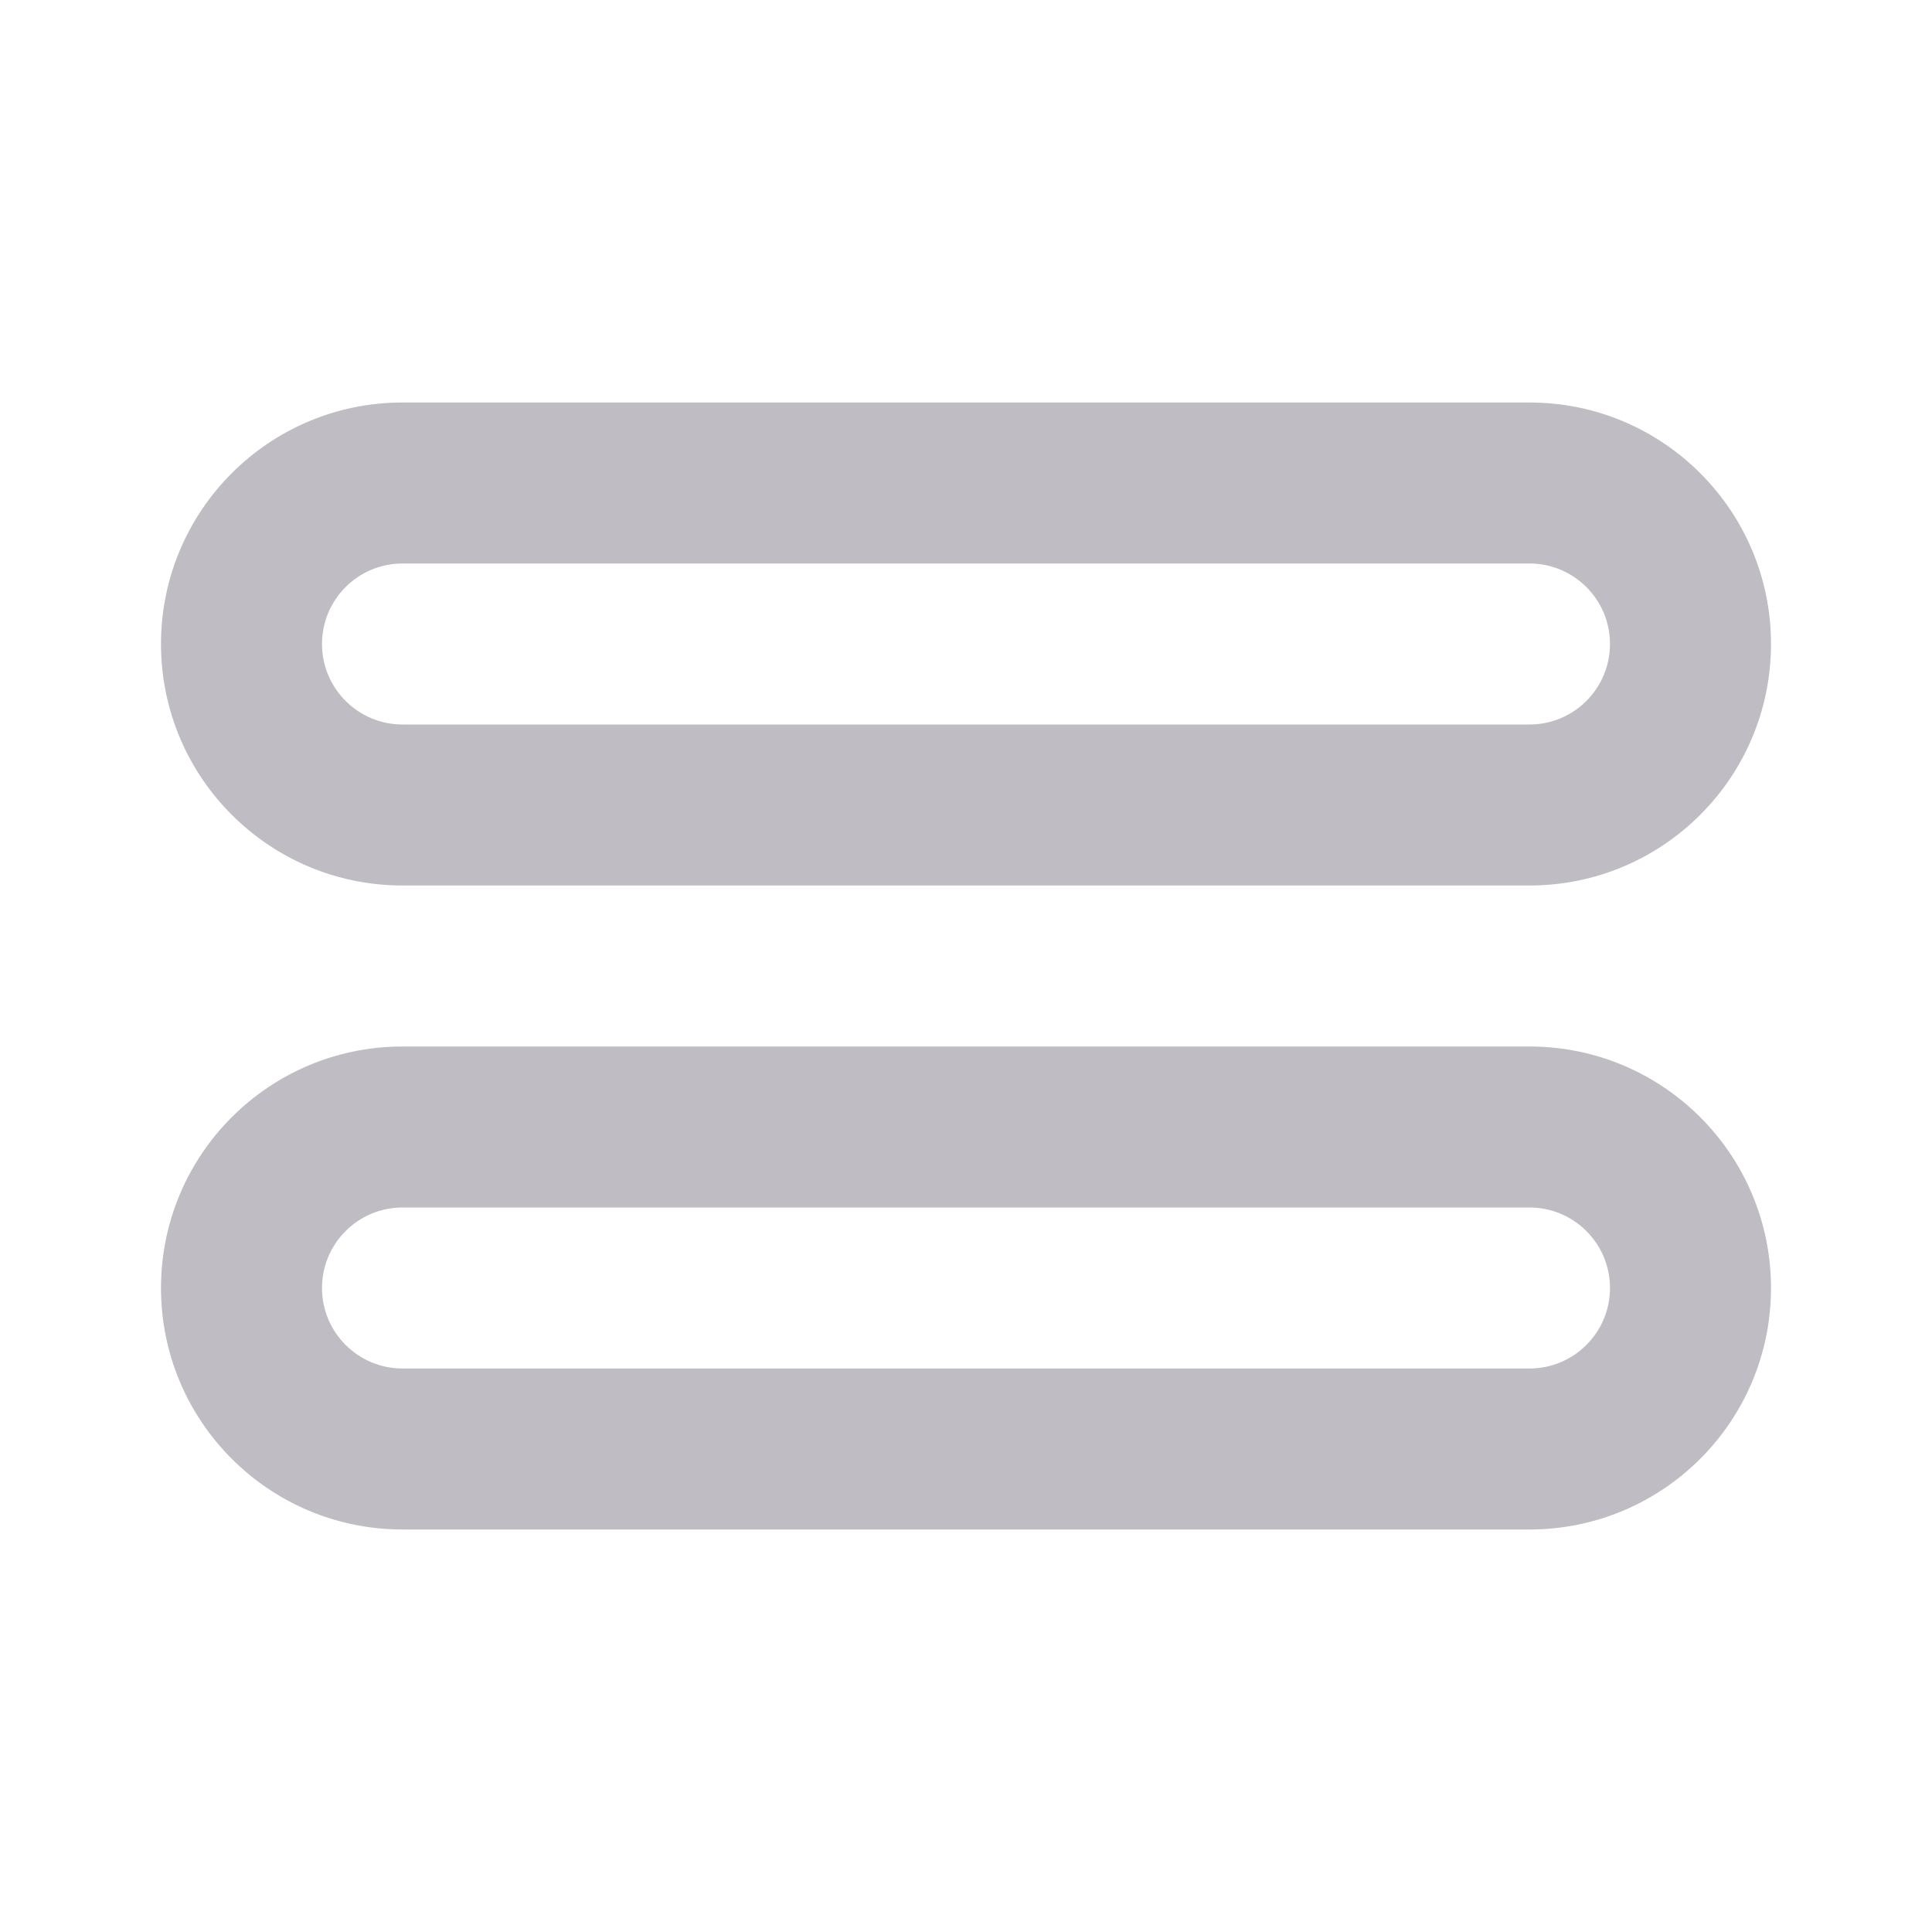<svg width="24" height="24" viewBox="0 0 24 24" fill="none" xmlns="http://www.w3.org/2000/svg">
<path fill-rule="evenodd" clip-rule="evenodd" d="M2 8C2 6.343 3.343 5 5 5H19C20.657 5 22 6.343 22 8C22 9.657 20.657 11 19 11H5C3.343 11 2 9.657 2 8ZM5 7H19C19.552 7 20 7.448 20 8C20 8.552 19.552 9 19 9H5C4.448 9 4 8.552 4 8C4 7.448 4.448 7 5 7Z" fill="#BFBCC3"/>
<path fill-rule="evenodd" clip-rule="evenodd" d="M2 16C2 14.343 3.343 13 5 13H19C20.657 13 22 14.343 22 16C22 17.657 20.657 19 19 19H5C3.343 19 2 17.657 2 16ZM5 15H19C19.552 15 20 15.448 20 16C20 16.552 19.552 17 19 17H5C4.448 17 4 16.552 4 16C4 15.448 4.448 15 5 15Z" fill="#BFBCC3"/>
</svg>
